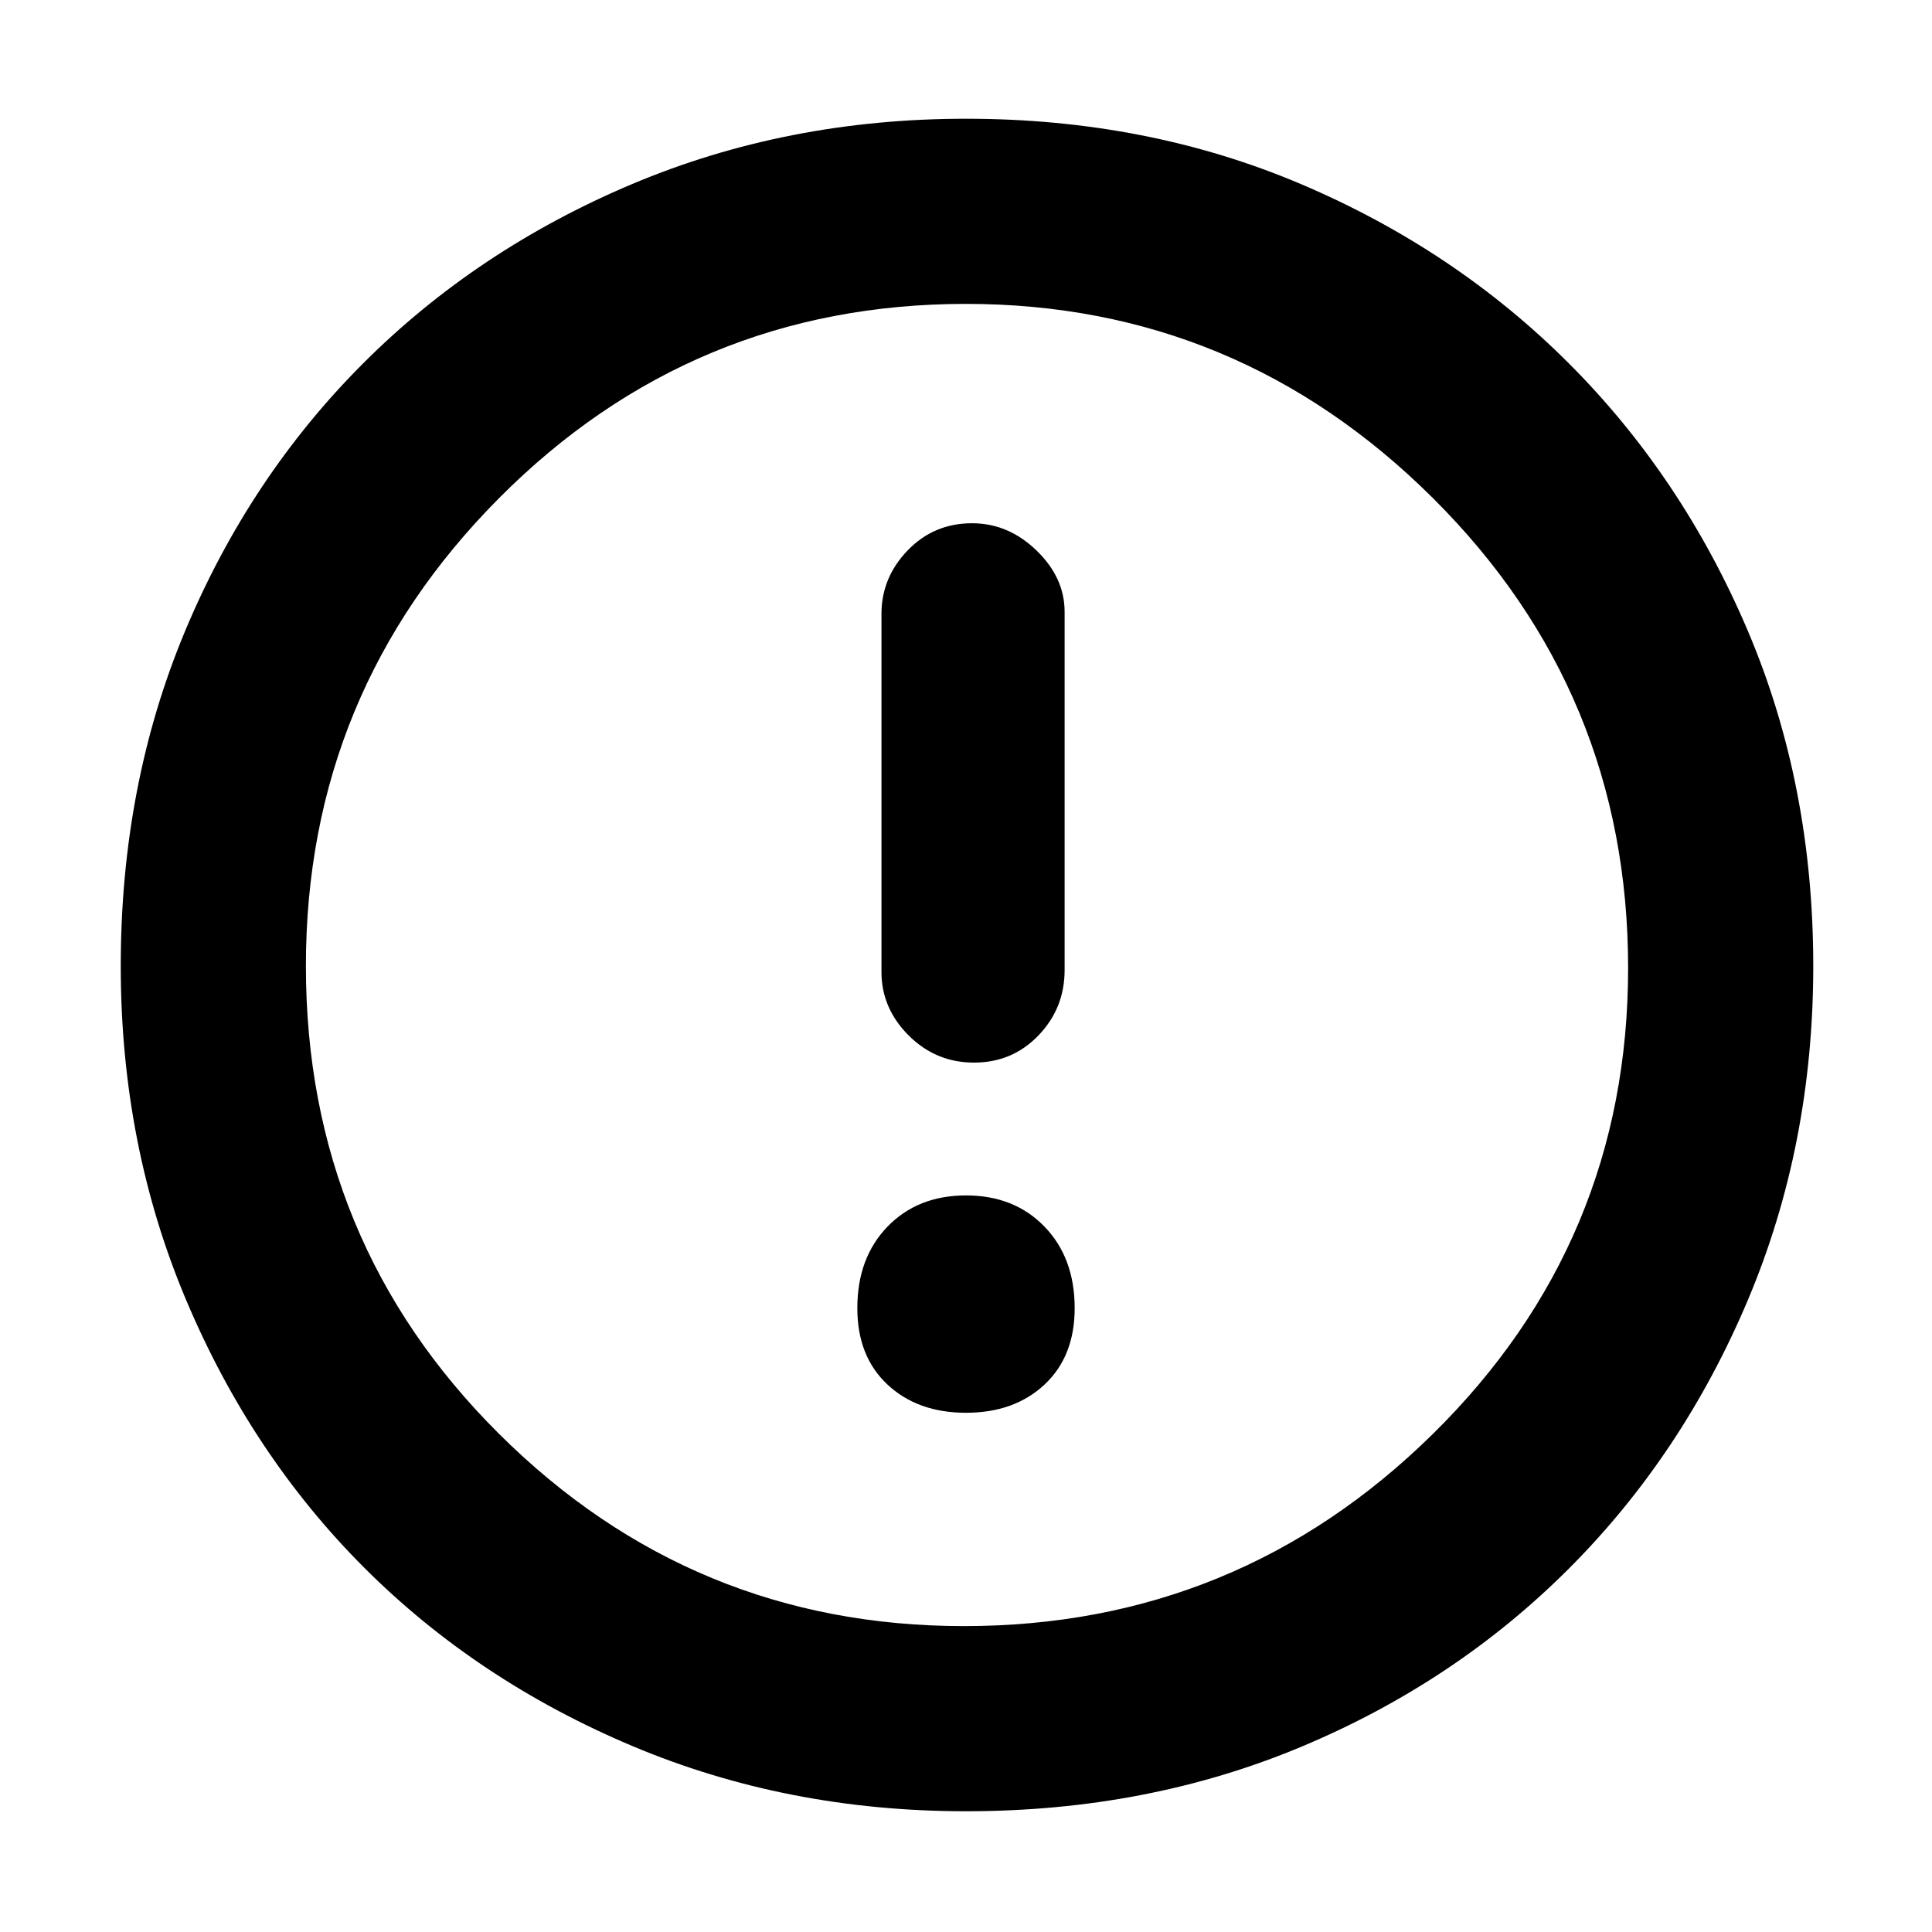 <svg xmlns="http://www.w3.org/2000/svg" height="48" width="48"><path d="M24.2 26.4Q25.15 26.4 25.8 25.725Q26.45 25.05 26.45 24.1V15.2Q26.45 14.35 25.75 13.675Q25.05 13 24.15 13Q23.2 13 22.55 13.675Q21.9 14.35 21.9 15.25V24.15Q21.9 25.05 22.575 25.725Q23.25 26.4 24.2 26.4ZM24 35.1Q25.2 35.1 25.95 34.4Q26.7 33.7 26.7 32.5Q26.7 31.25 25.95 30.475Q25.2 29.7 24 29.7Q22.8 29.7 22.05 30.475Q21.3 31.25 21.3 32.5Q21.3 33.7 22.05 34.4Q22.8 35.1 24 35.1ZM24 45Q19.55 45 15.7 43.375Q11.85 41.75 9.05 38.95Q6.25 36.15 4.625 32.3Q3 28.45 3 24Q3 19.5 4.6 15.675Q6.2 11.85 9.025 9.025Q11.85 6.2 15.7 4.575Q19.55 2.95 24 2.95Q28.5 2.95 32.325 4.575Q36.15 6.2 38.975 9.025Q41.8 11.85 43.425 15.675Q45.05 19.5 45.05 24Q45.05 28.45 43.425 32.3Q41.8 36.15 38.975 38.975Q36.15 41.8 32.325 43.4Q28.5 45 24 45ZM24 24Q24 24 24 24Q24 24 24 24Q24 24 24 24Q24 24 24 24Q24 24 24 24Q24 24 24 24Q24 24 24 24Q24 24 24 24ZM23.95 40.4Q30.75 40.4 35.6 35.625Q40.45 30.85 40.45 24.05Q40.45 17.2 35.6 12.375Q30.75 7.55 24 7.55Q17.2 7.55 12.4 12.375Q7.6 17.2 7.6 24Q7.6 30.85 12.4 35.625Q17.2 40.4 23.95 40.4Z"/></svg>